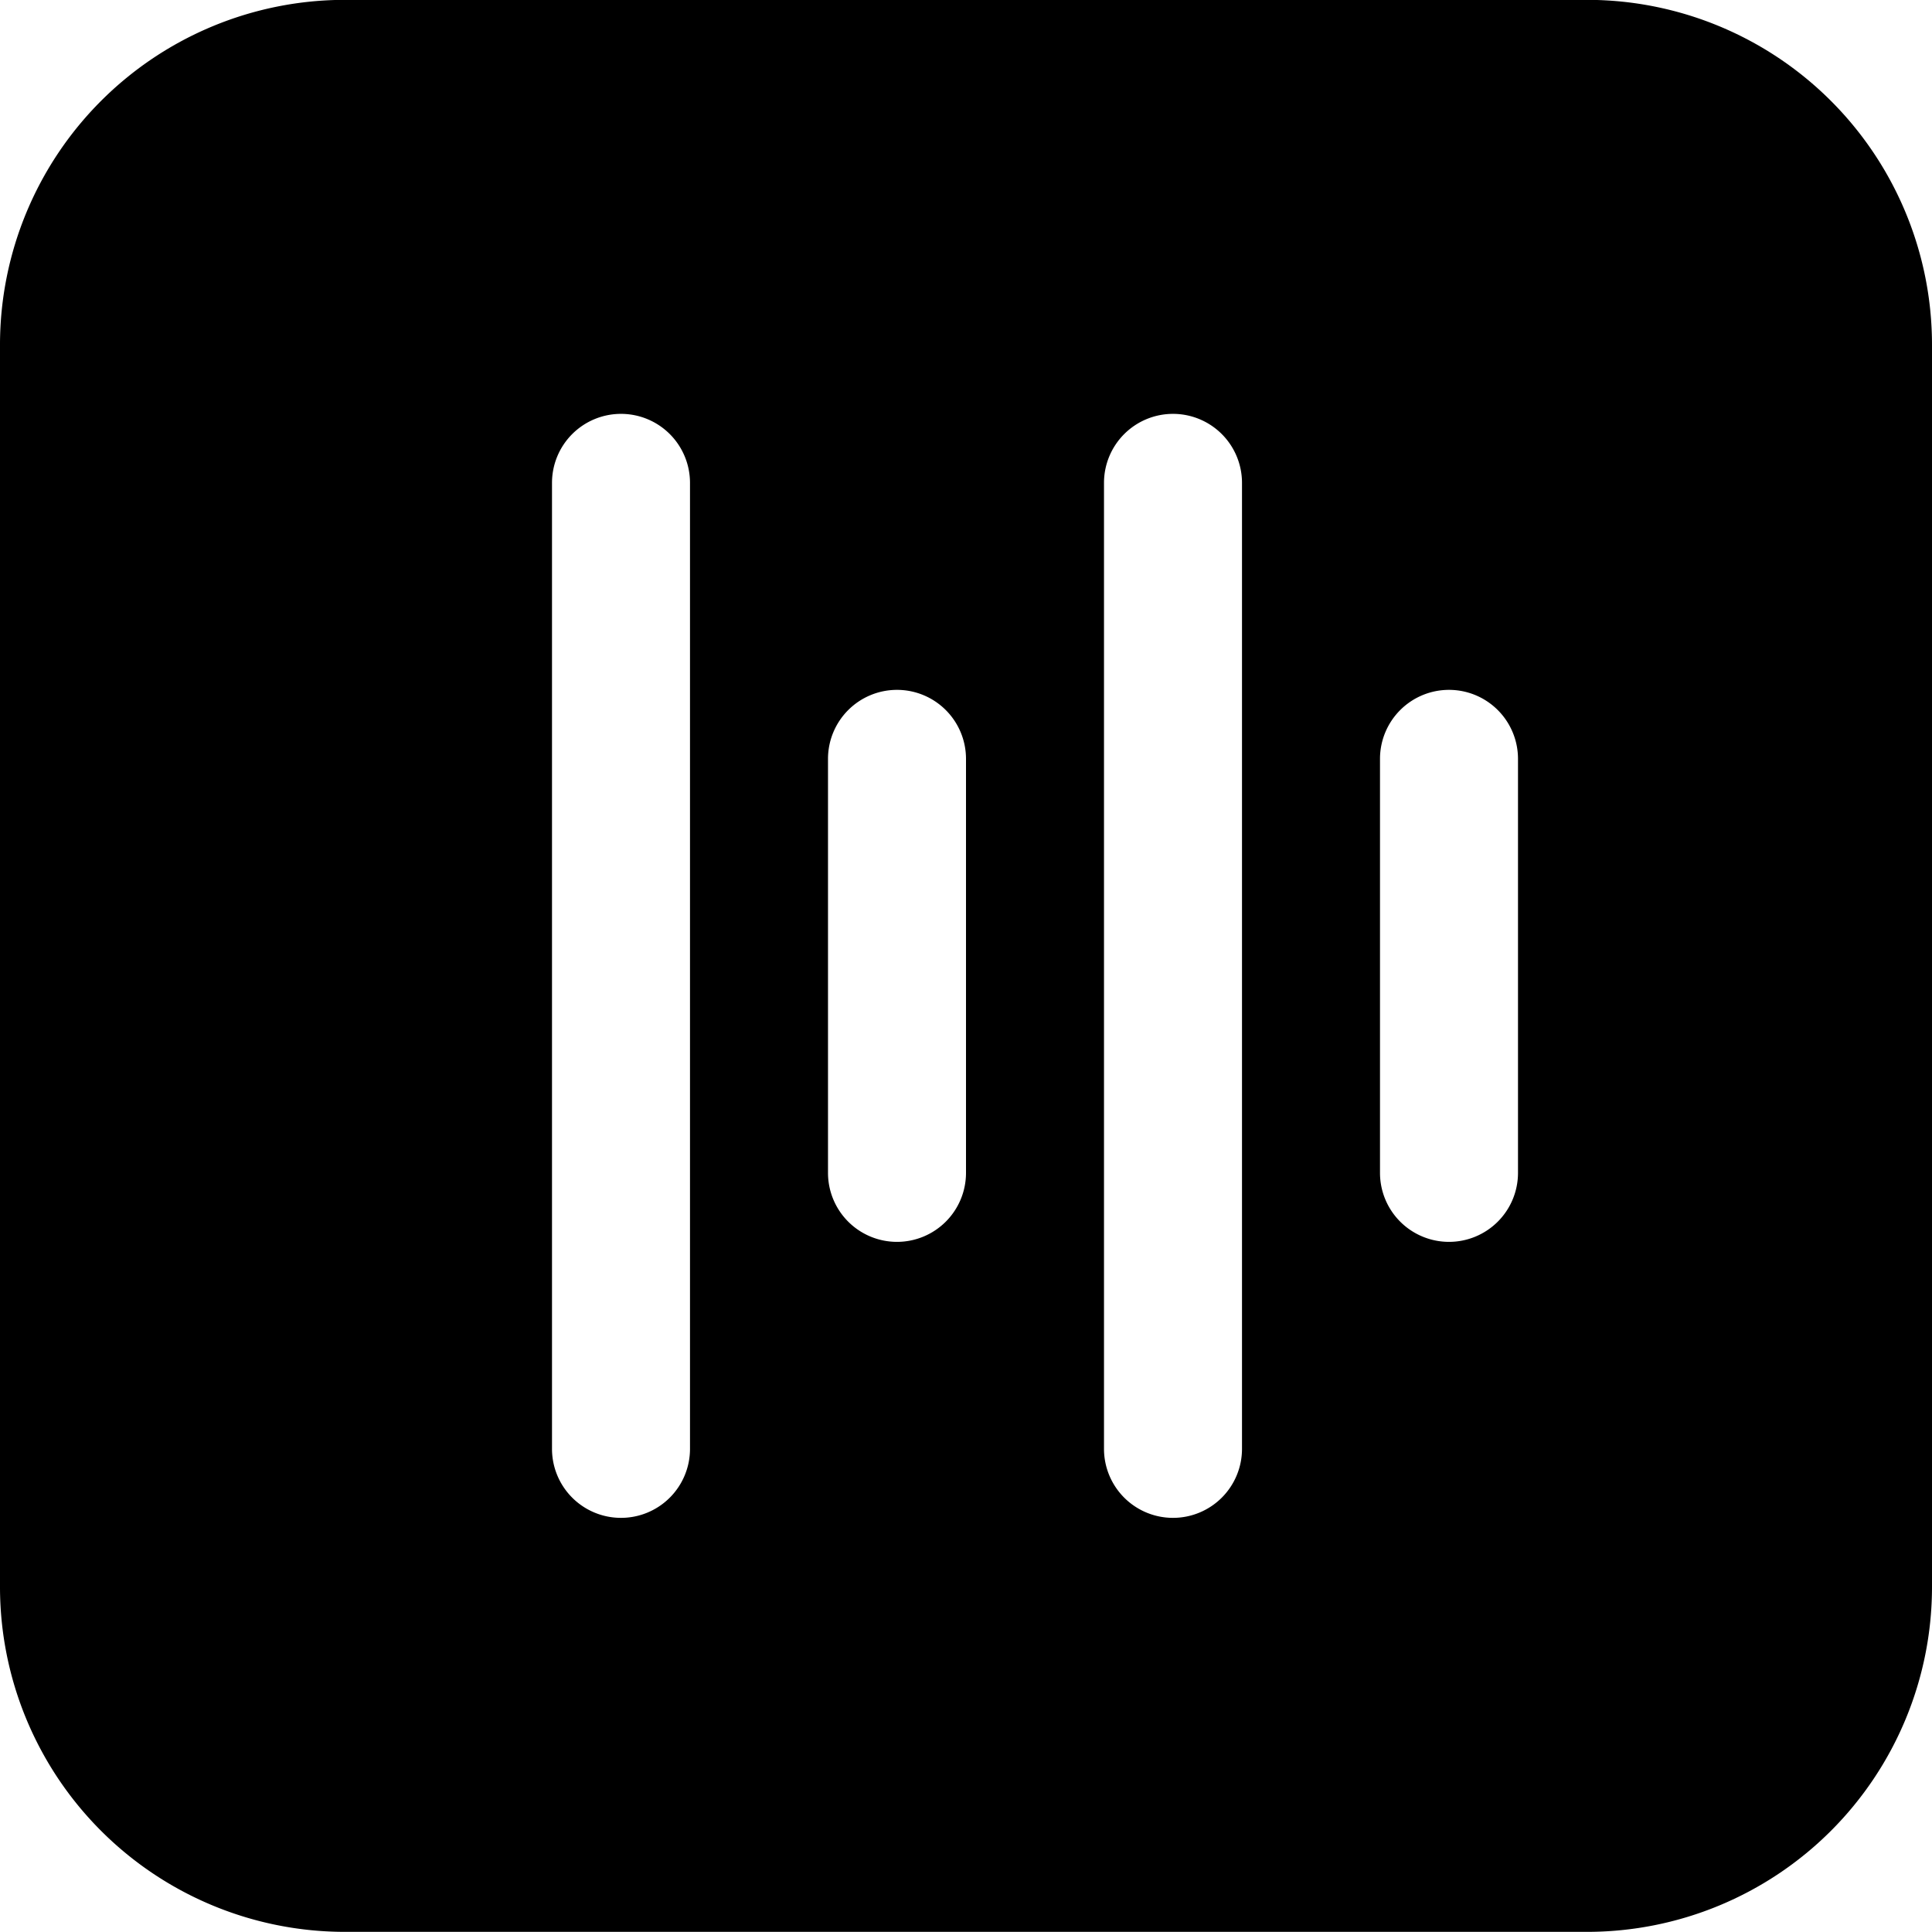 <?xml version="1.0" standalone="no"?><!DOCTYPE svg PUBLIC "-//W3C//DTD SVG 1.1//EN" "http://www.w3.org/Graphics/SVG/1.1/DTD/svg11.dtd"><svg t="1650715633922" class="icon" viewBox="0 0 1024 1024" version="1.1" xmlns="http://www.w3.org/2000/svg" p-id="1667" xmlns:xlink="http://www.w3.org/1999/xlink" width="200" height="200"><defs><style type="text/css">@font-face { font-family: feedback-iconfont; src: url("//at.alicdn.com/t/font_1031158_u69w8yhxdu.woff2?t=1630033759944") format("woff2"), url("//at.alicdn.com/t/font_1031158_u69w8yhxdu.woff?t=1630033759944") format("woff"), url("//at.alicdn.com/t/font_1031158_u69w8yhxdu.ttf?t=1630033759944") format("truetype"); }
</style></defs><path d="M841.143 1023.927h-658.286a182.857 182.857 0 0 1-182.857-182.857v-658.286a182.857 182.857 0 0 1 182.857-182.857h658.286a182.857 182.857 0 0 1 182.857 182.857v658.286a182.857 182.857 0 0 1-182.857 182.857z m-219.429-804.571a36.571 36.571 0 0 0-36.571 36.571v512a36.571 36.571 0 0 0 36.571 36.571 36.571 36.571 0 0 0 36.571-36.571v-512a36.571 36.571 0 0 0-36.571-36.571z m-292.571 0a36.571 36.571 0 0 0-36.571 36.571v512a36.571 36.571 0 0 0 36.571 36.571 36.571 36.571 0 0 0 36.571-36.571v-512a36.571 36.571 0 0 0-36.571-36.571z m438.857 146.286a36.571 36.571 0 0 0-36.571 36.571v219.429a36.571 36.571 0 0 0 36.571 36.571 36.571 36.571 0 0 0 36.571-36.571v-219.429a36.571 36.571 0 0 0-36.571-36.571z m-292.571 0a36.571 36.571 0 0 0-36.571 36.571v219.429a36.571 36.571 0 0 0 36.571 36.571 36.571 36.571 0 0 0 36.571-36.571v-219.429a36.571 36.571 0 0 0-36.571-36.571z" p-id="1668"></path></svg>